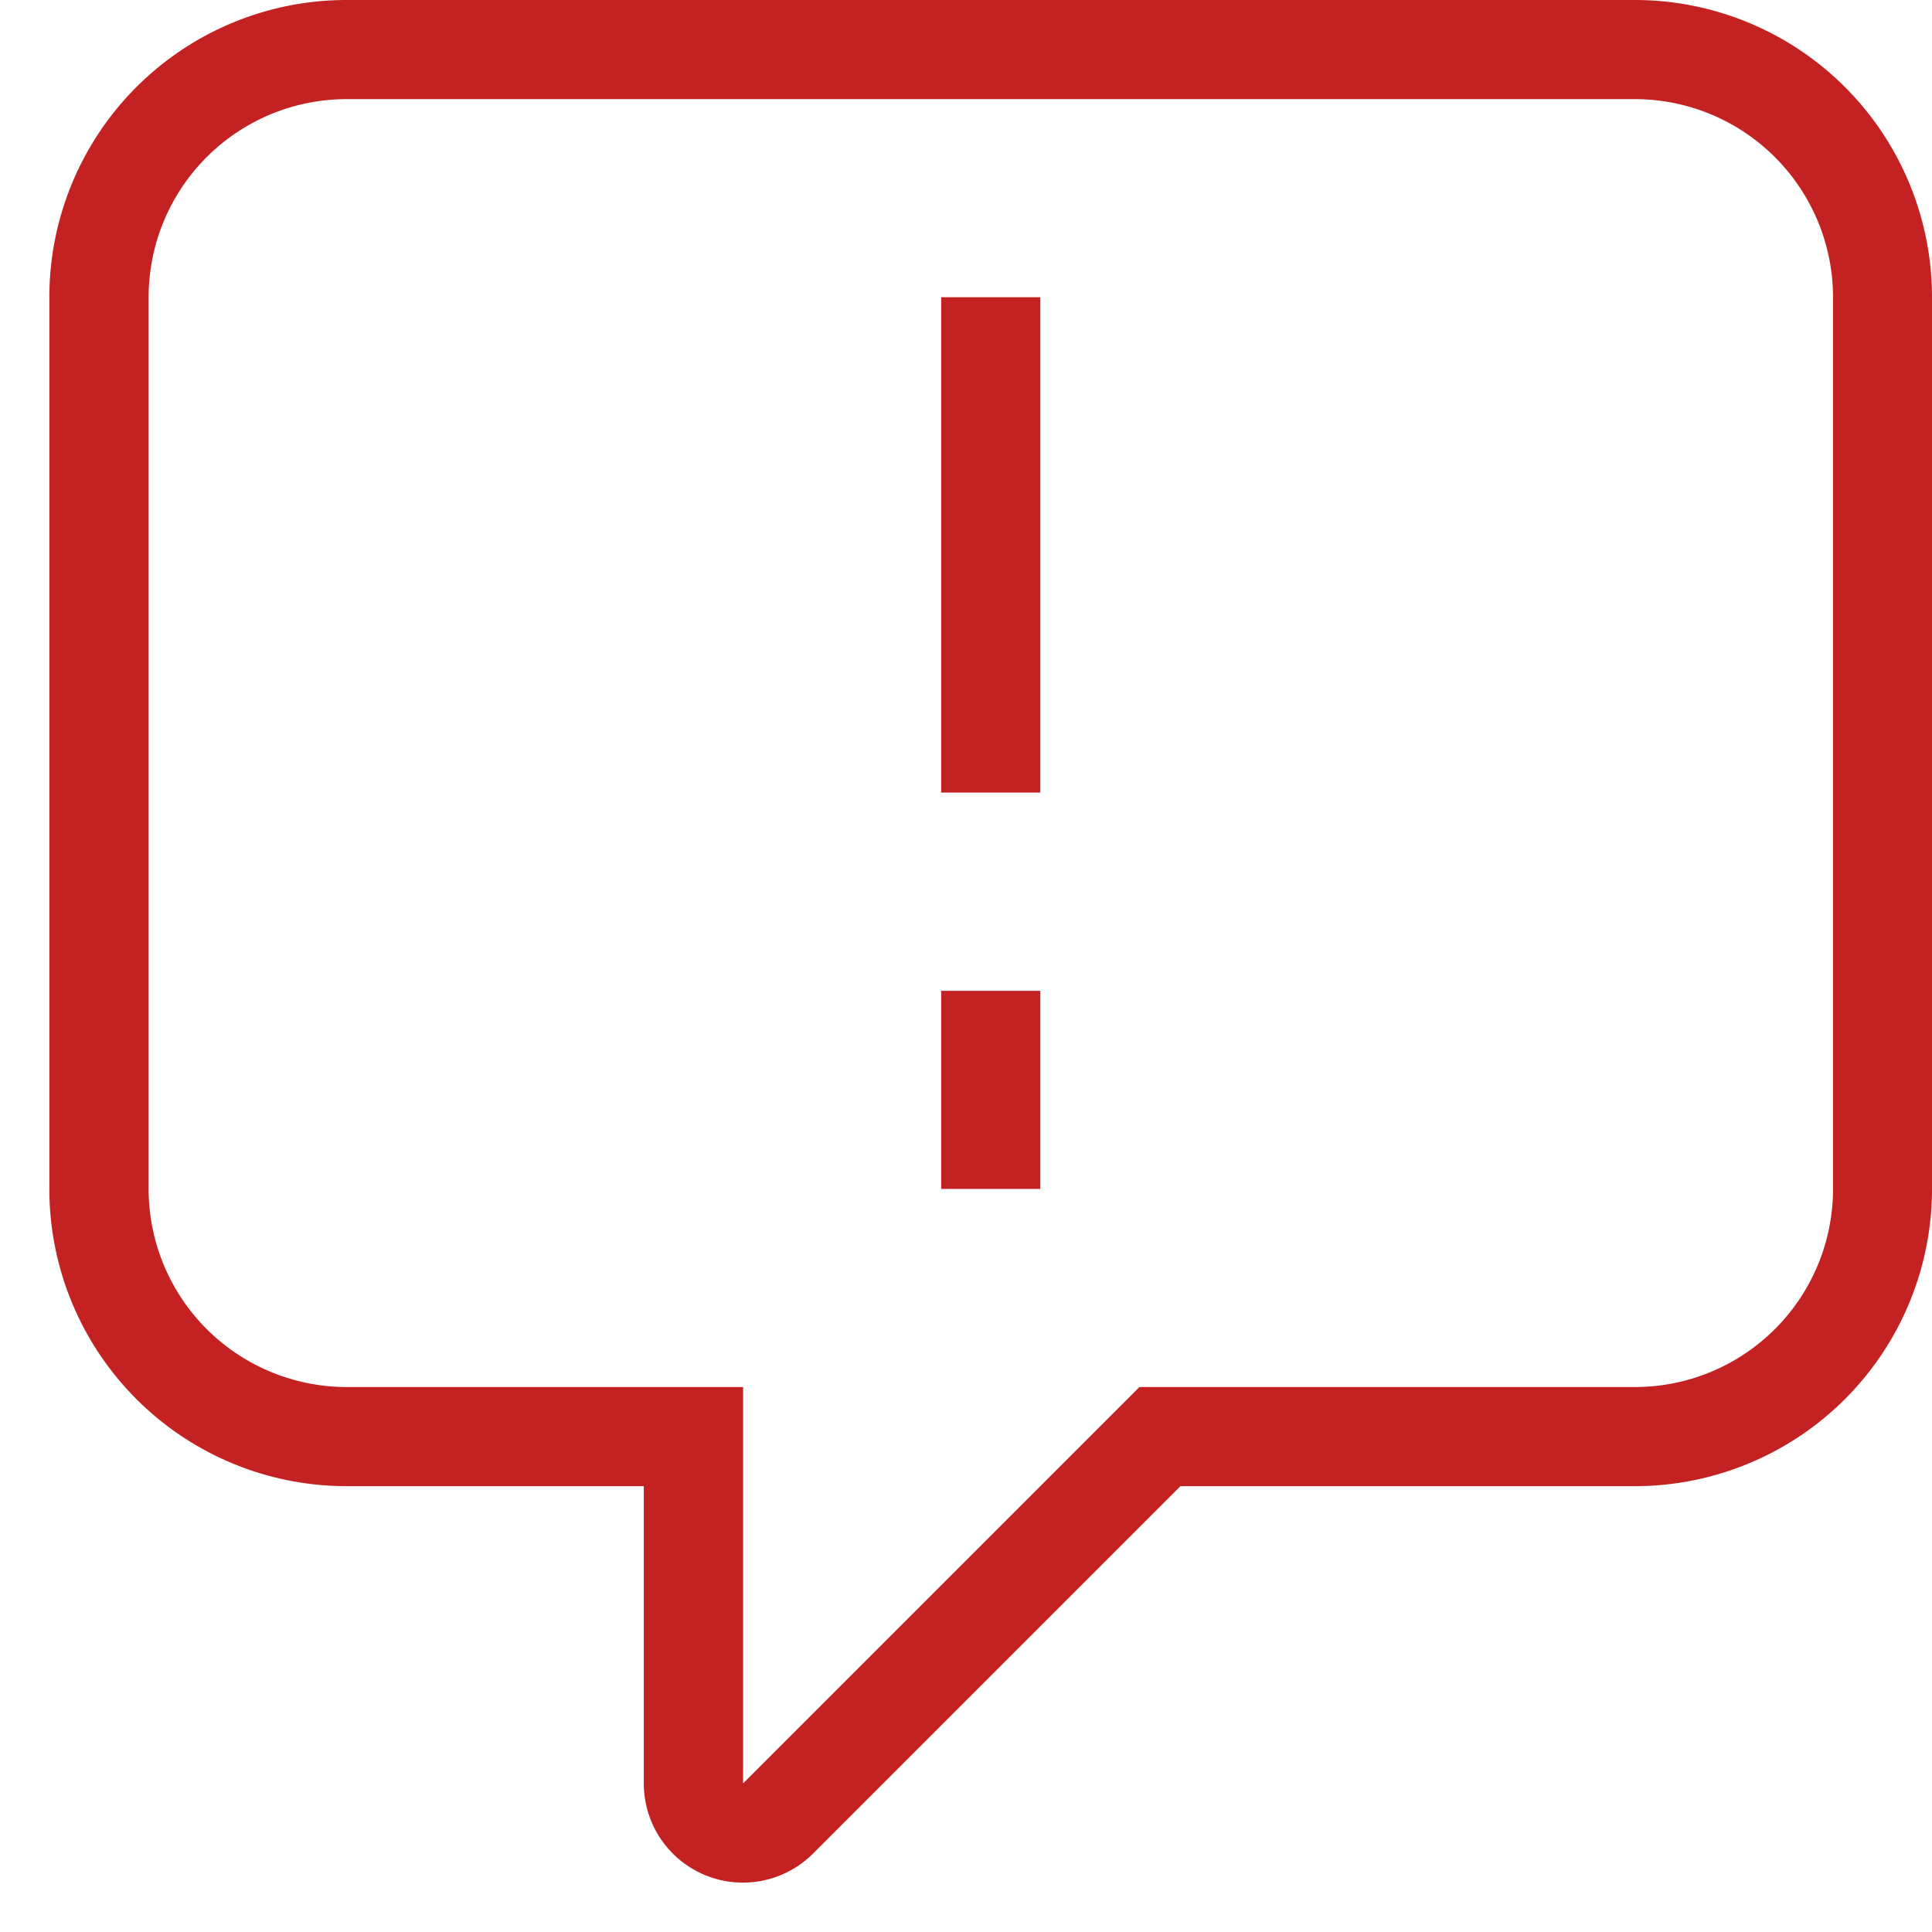 <svg width="13" height="13" fill="none" xmlns="http://www.w3.org/2000/svg"><path d="M2.333 0H11a2 2 0 012 2v6a2 2 0 01-2 2H7.943l-2.471 2.471A.667.667 0 014.332 12v-2h-2a2 2 0 01-2-2V2a2 2 0 012-2zM11 .667H2.334A1.333 1.333 0 001 2v6a1.333 1.333 0 001.333 1.333H5V12l2.667-2.667H11A1.333 1.333 0 0012.334 8V2A1.334 1.334 0 0011 .667zM6.333 2H7v3.333h-.667V2zm0 4.667H7V8h-.667V6.667z" fill="#C42222"/></svg>